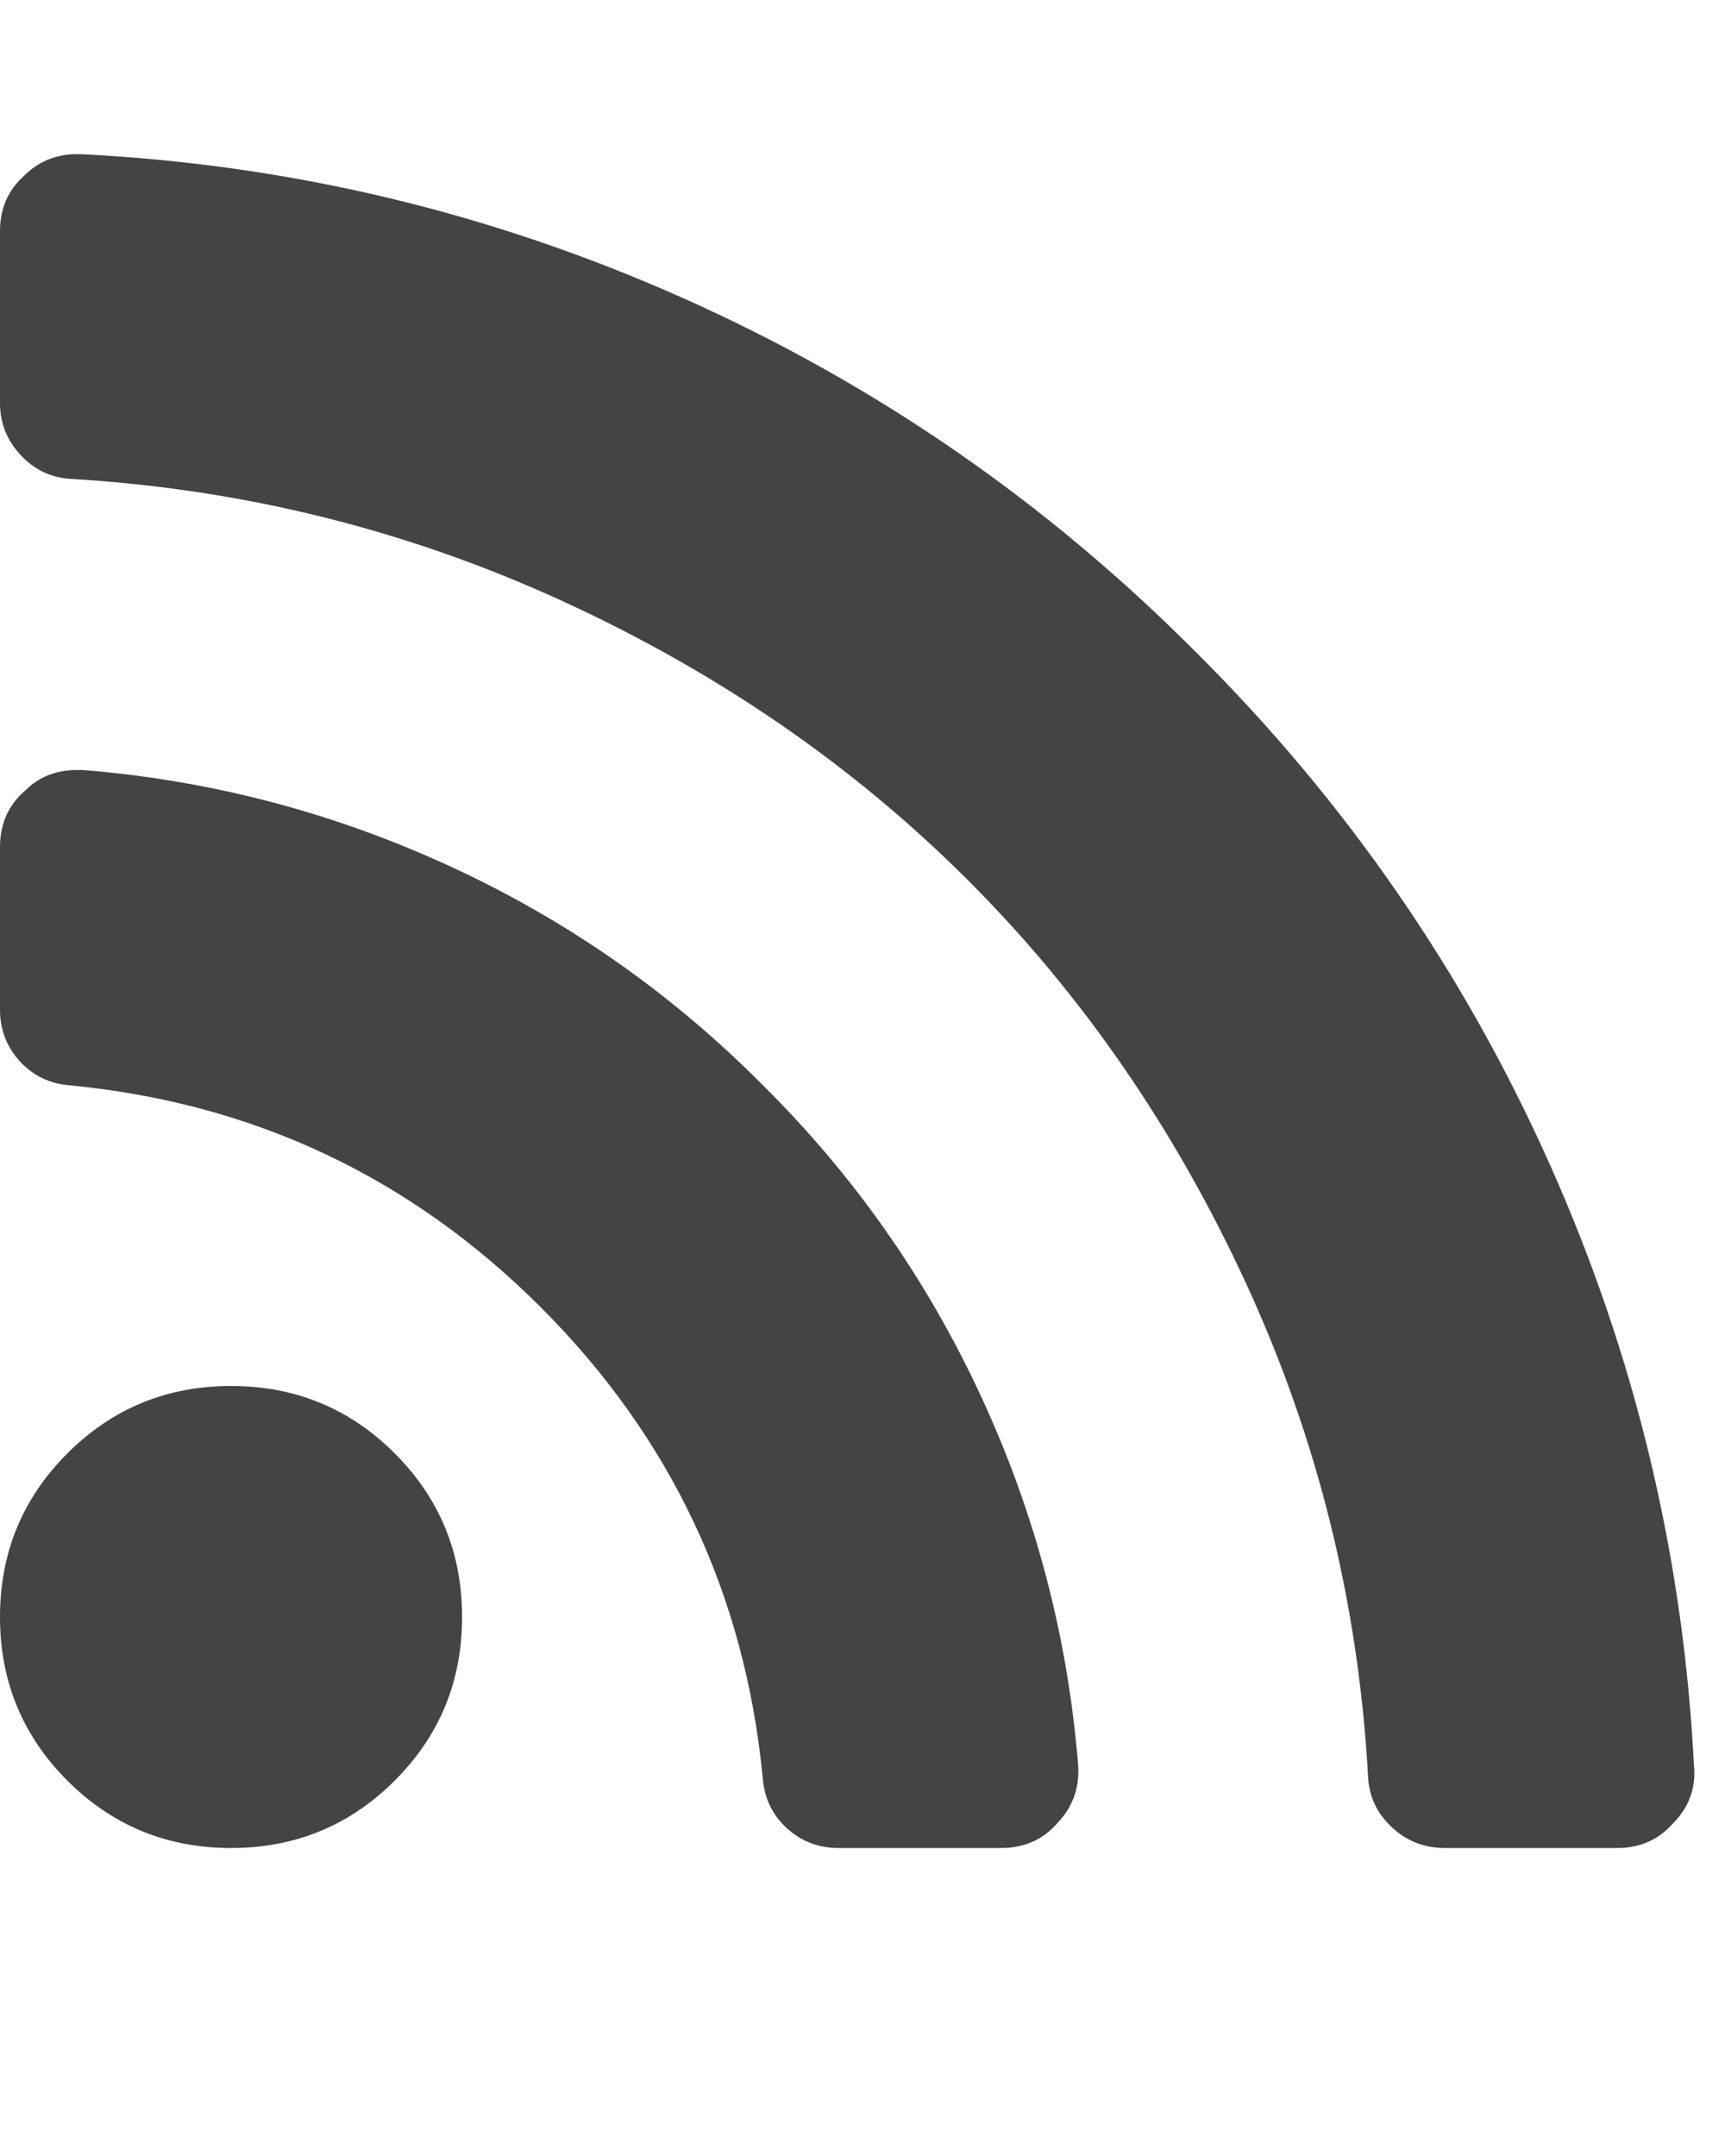 <?xml version="1.0" encoding="utf-8"?>
<!-- Generated by IcoMoon.io -->
<!DOCTYPE svg PUBLIC "-//W3C//DTD SVG 1.1//EN" "http://www.w3.org/Graphics/SVG/1.1/DTD/svg11.dtd">
<svg version="1.1" xmlns="http://www.w3.org/2000/svg" xmlns:xlink="http://www.w3.org/1999/xlink" width="16" height="20" viewBox="0 0 16 20">
<path fill="#444444" d="M4.286 15q0 0.893-0.625 1.518t-1.518 0.625-1.518-0.625-0.625-1.518 0.625-1.518 1.518-0.625 1.518 0.625 0.625 1.518zM10 16.373q0.022 0.313-0.19 0.536-0.201 0.234-0.525 0.234h-1.507q-0.279 0-0.48-0.184t-0.223-0.463q-0.246-2.556-2.059-4.369t-4.369-2.059q-0.279-0.022-0.463-0.223t-0.184-0.48v-1.507q0-0.324 0.234-0.525 0.19-0.19 0.48-0.19h0.056q1.786 0.145 3.415 0.898t2.891 2.026q1.272 1.261 2.026 2.891t0.898 3.415zM15.714 16.395q0.022 0.301-0.201 0.525-0.201 0.223-0.513 0.223h-1.596q-0.29 0-0.497-0.195t-0.218-0.474q-0.134-2.4-1.127-4.559t-2.584-3.75-3.75-2.584-4.559-1.138q-0.279-0.011-0.474-0.218t-0.195-0.485v-1.596q0-0.313 0.223-0.513 0.201-0.201 0.491-0.201h0.033q2.924 0.145 5.597 1.339t4.749 3.281q2.087 2.076 3.281 4.749t1.339 5.597z"></path>
</svg>
